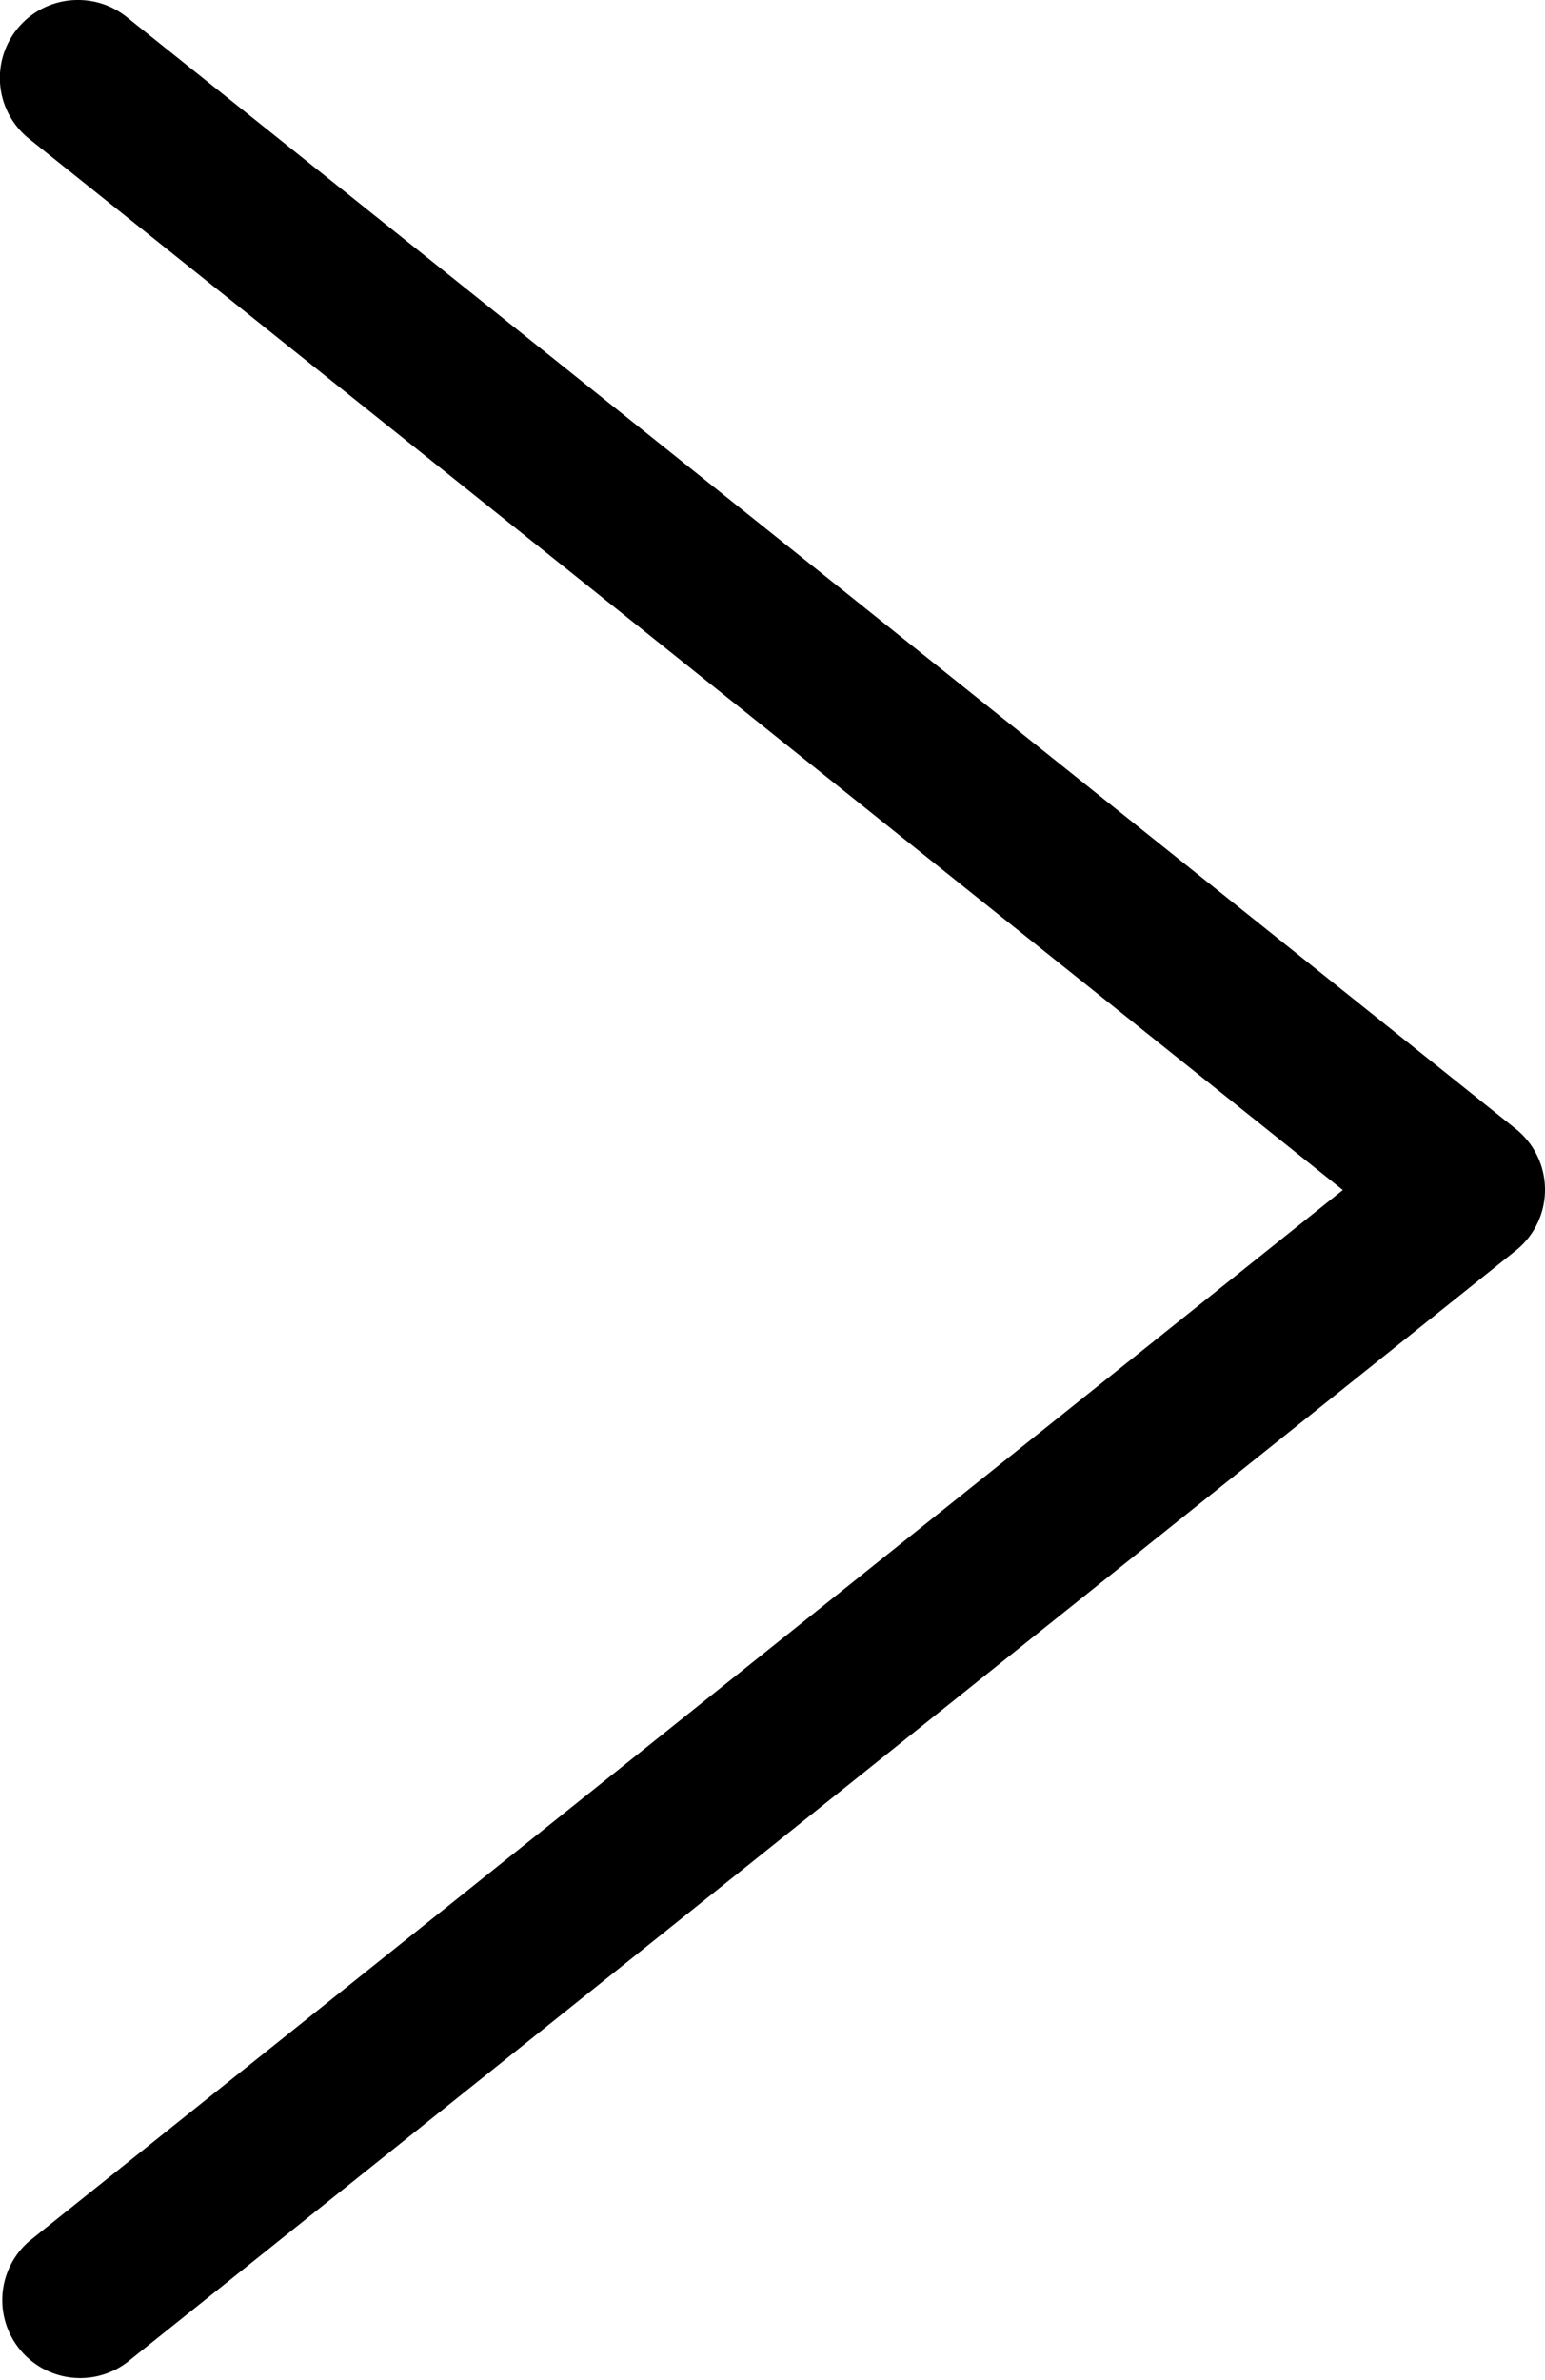<svg xmlns="http://www.w3.org/2000/svg" width="7.794" height="12" viewBox="0 0 7.794 12"><path d="M3268.211,336.013a.393.393,0,0,0-.246.7l6.627,5.3-6.627,5.3a.393.393,0,0,0,.491.613l7.009-5.608a.393.393,0,0,0,0-.613l-7.009-5.607A.391.391,0,0,0,3268.211,336.013Z" transform="translate(-3267.818 -336.013)"/></svg>